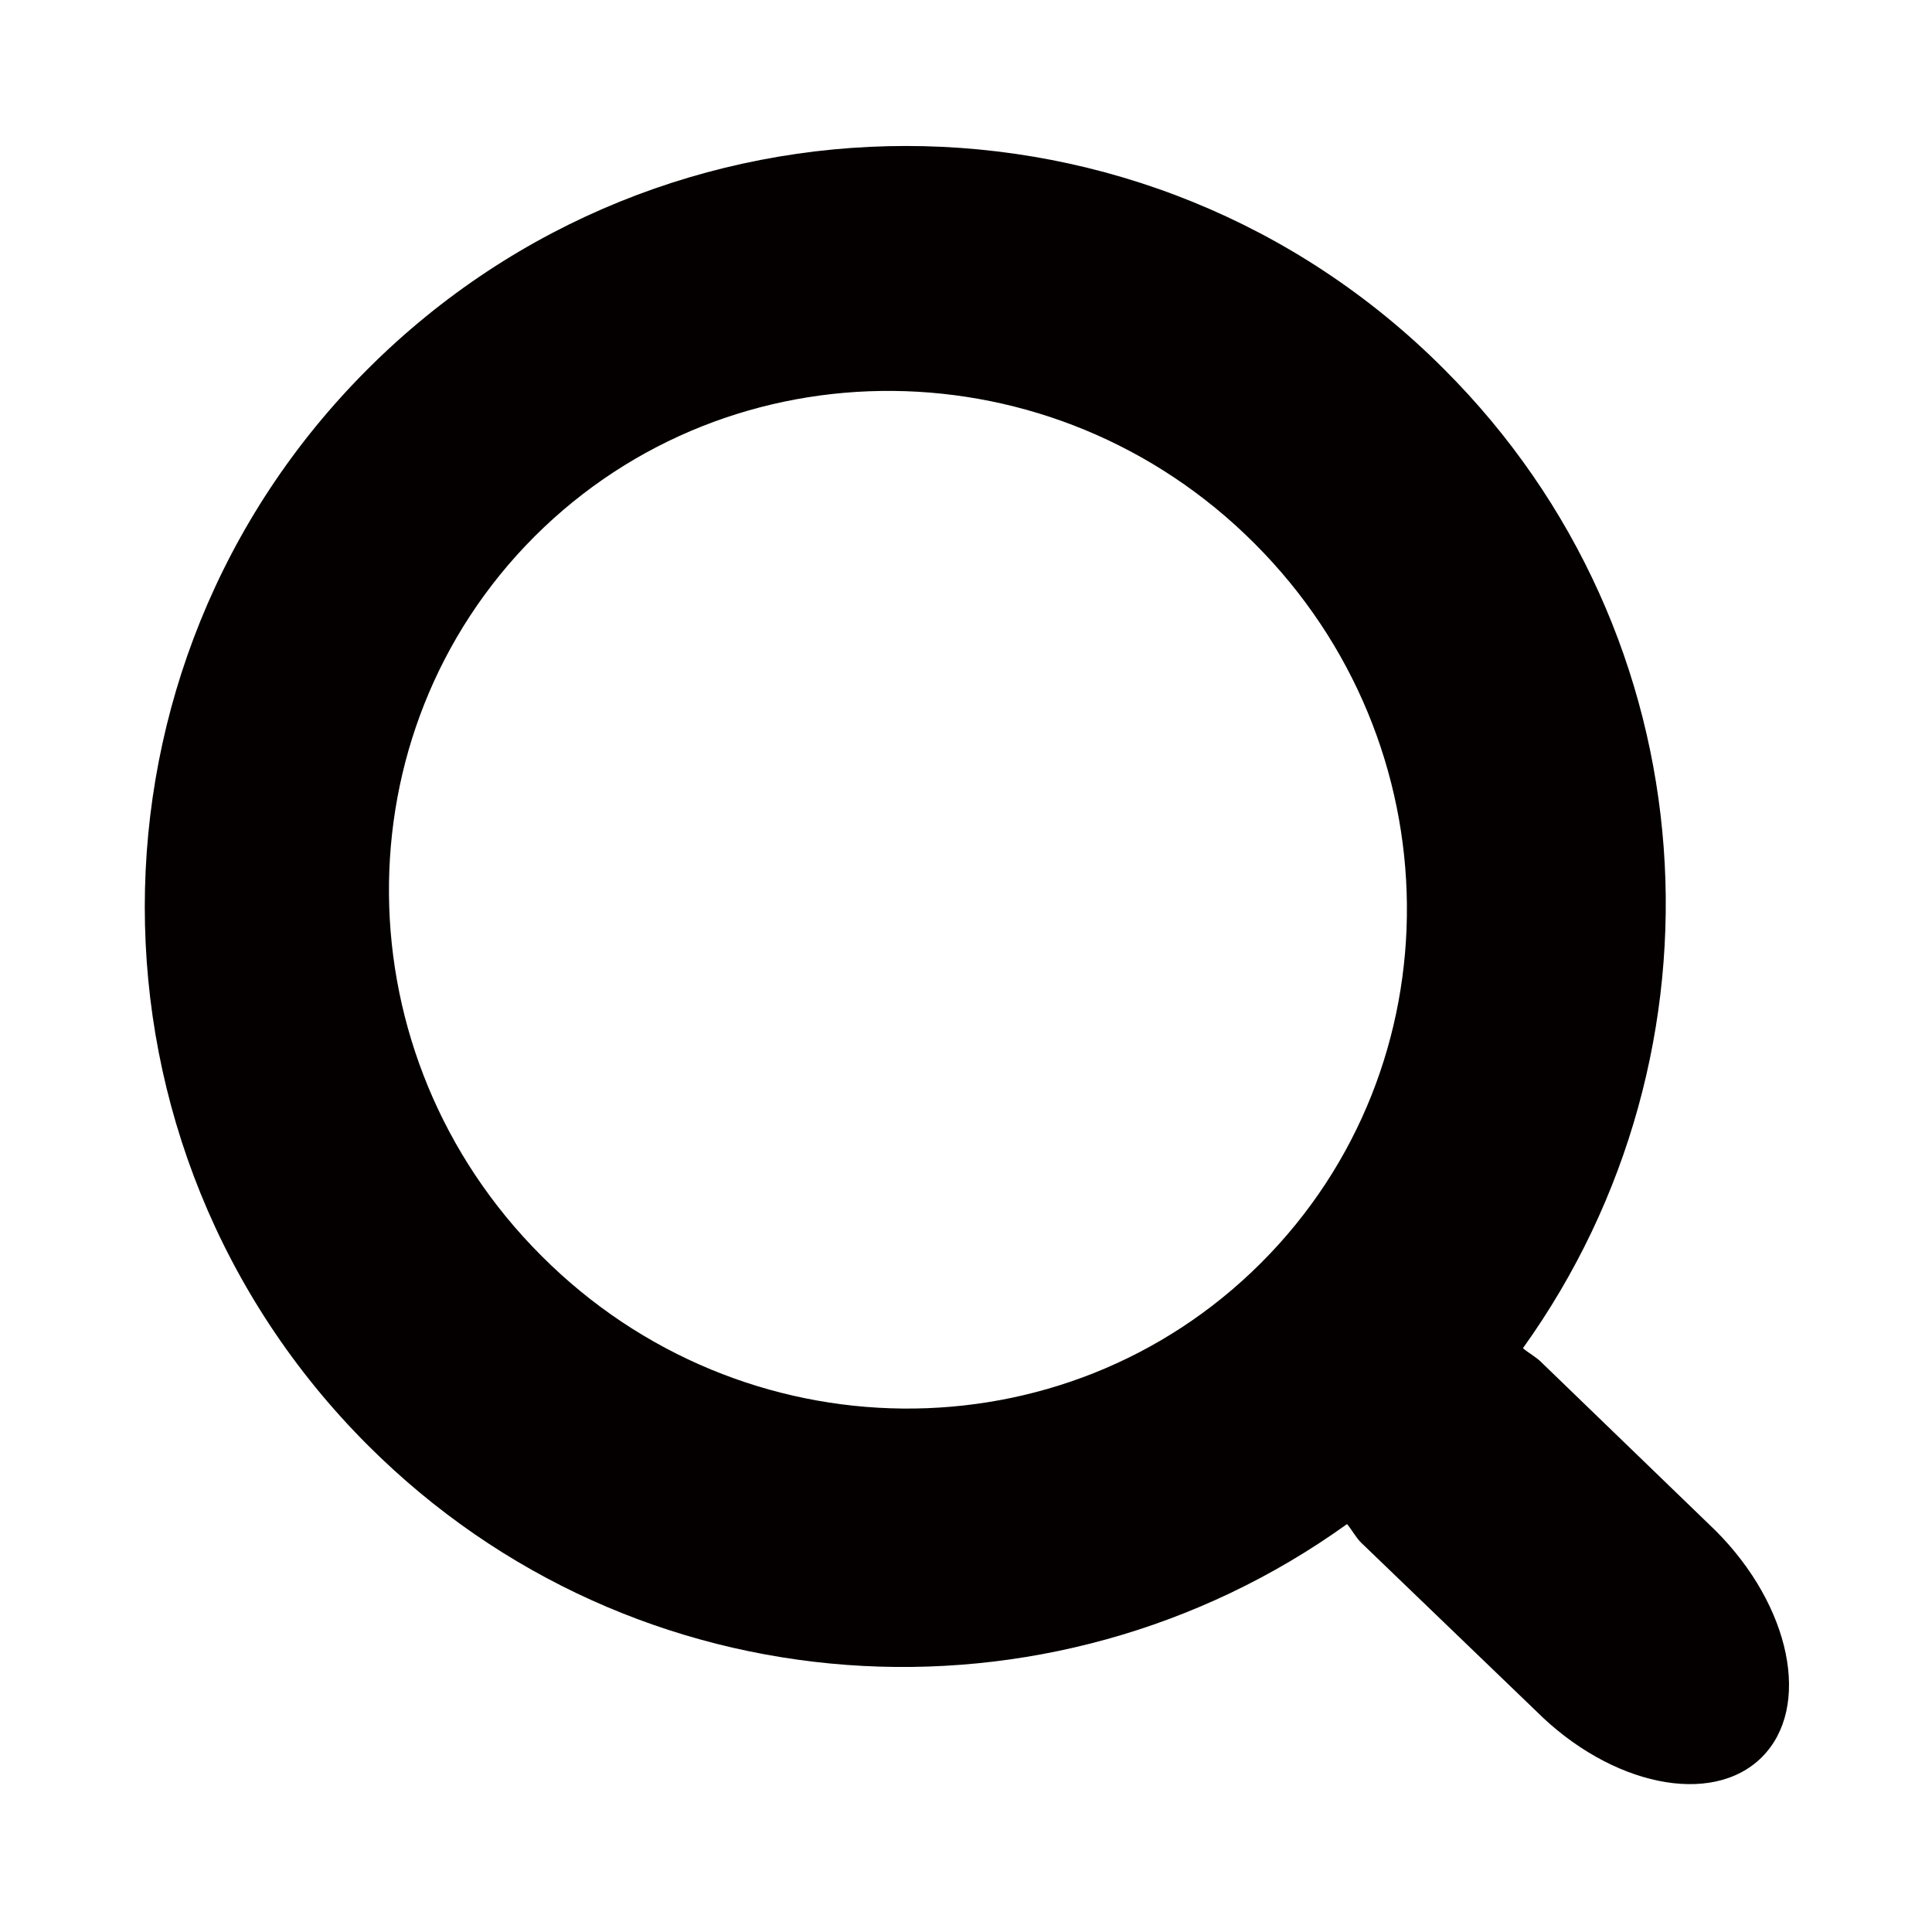 <?xml version="1.0" encoding="utf-8"?>
<!-- Generator: Adobe Illustrator 16.0.0, SVG Export Plug-In . SVG Version: 6.00 Build 0)  -->
<!DOCTYPE svg PUBLIC "-//W3C//DTD SVG 1.1//EN" "http://www.w3.org/Graphics/SVG/1.1/DTD/svg11.dtd">
<svg version="1.1" id="Layer_1" xmlns="http://www.w3.org/2000/svg" xmlns:xlink="http://www.w3.org/1999/xlink" x="0px" y="0px"
	 width="1000px" height="1000px" viewBox="0 0 1000 1000" enable-background="new 0 0 1000 1000" xml:space="preserve">
<path fill-rule="evenodd" clip-rule="evenodd" fill="#050000" d="M887.968,792.245c39.062,39.045,49.76,91.472,23.988,117.244
	c-25.771,25.756-78.197,14.847-117.005-23.988l-90.47-87.055c-2.861-2.906-4.644-6.473-7.253-9.59
	C543.53,899.284,328.744,886.4,190.357,748.013c-153.893-153.895-153.893-403.322,0-557.006
	c153.91-153.932,403.368-153.932,557.008,0C885.75,329.13,898.666,543.879,788.269,697.818c3.117,2.667,6.683,4.42,9.559,7.313
	L887.968,792.245L887.968,792.245z M649.193,281.162c-103.701-103.737-270.51-105.259-372.426-3.567
	c-101.933,101.955-100.404,268.742,3.55,372.487c103.701,103.924,270.524,105.512,372.442,3.552
	C754.752,551.67,753.164,384.861,649.193,281.162L649.193,281.162z"/>
</svg>
